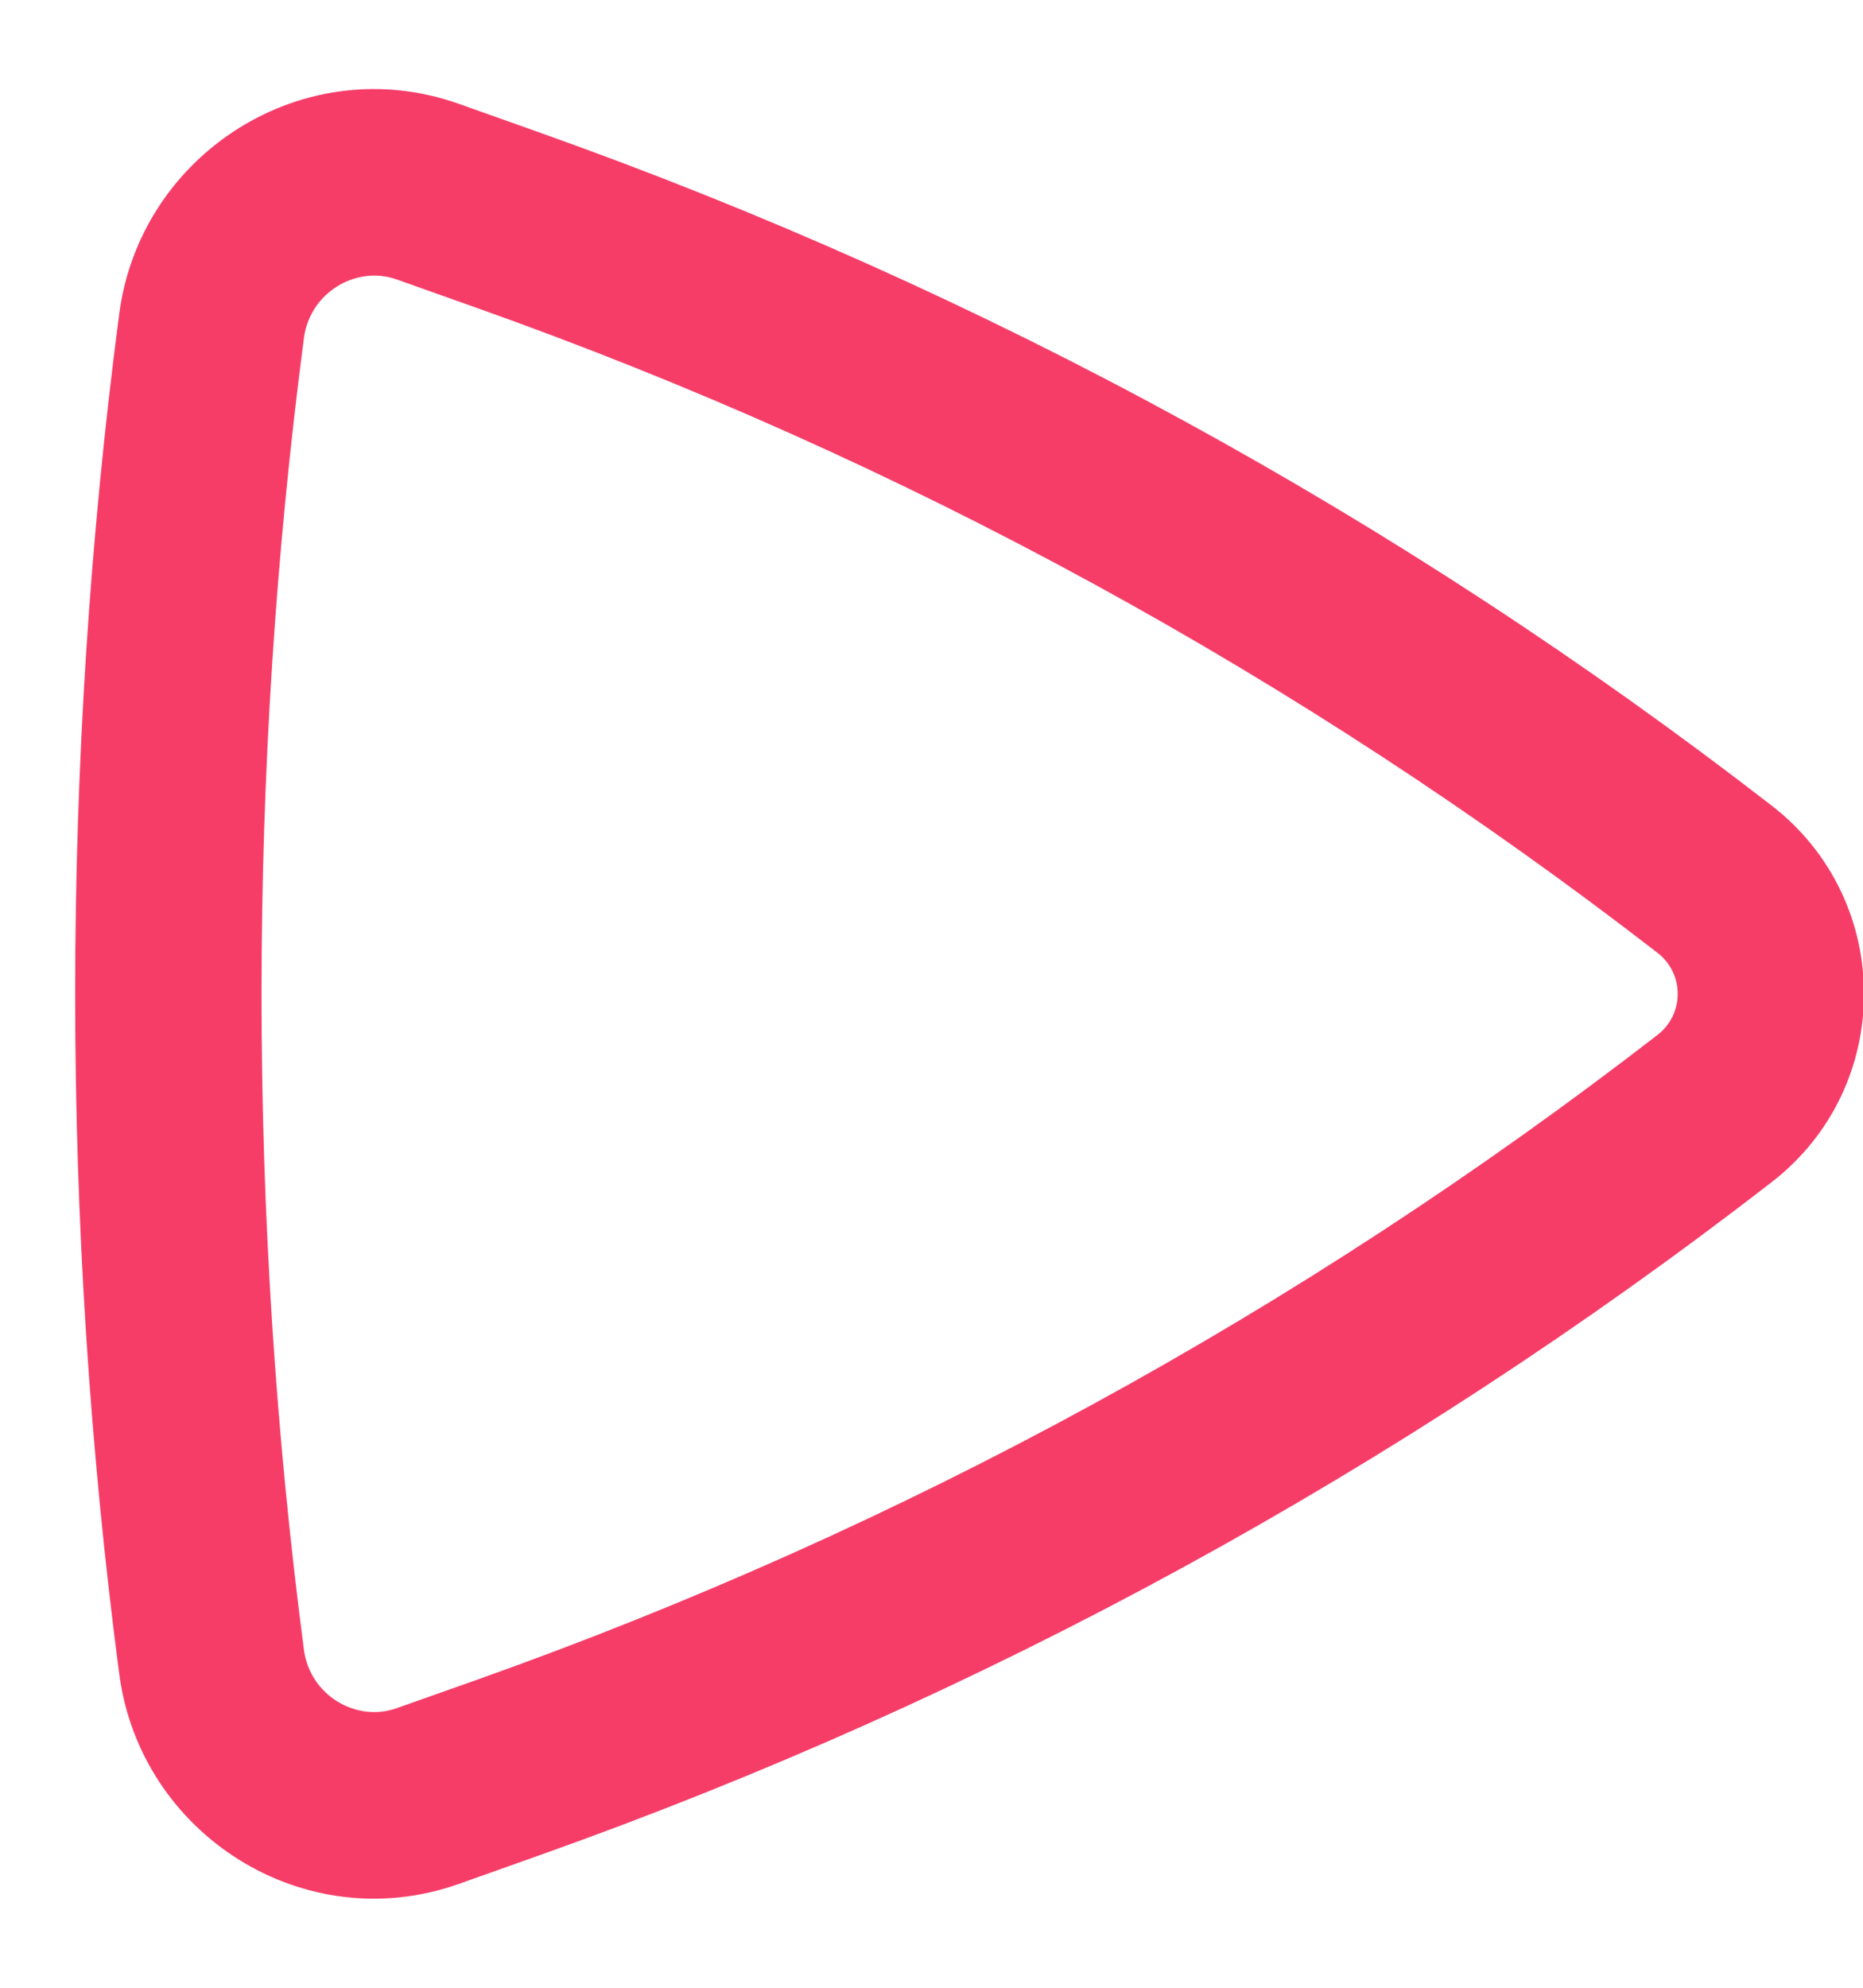 <svg width="15" height="16" viewBox="0 0 15 16" fill="none" xmlns="http://www.w3.org/2000/svg">
<path fill-rule="evenodd" clip-rule="evenodd" d="M14.264 6.484C15.256 7.251 15.256 8.749 14.264 9.516C11.267 11.836 7.919 13.664 4.348 14.932L3.695 15.164C2.447 15.607 1.129 14.763 0.96 13.474C0.487 9.874 0.487 6.126 0.96 2.526C1.129 1.237 2.447 0.393 3.695 0.836L4.348 1.068C7.919 2.336 11.267 4.164 14.264 6.484ZM13.346 8.33C13.562 8.163 13.562 7.837 13.346 7.67C10.474 5.448 7.268 3.696 3.846 2.481L3.193 2.249C2.868 2.134 2.495 2.354 2.447 2.721C1.992 6.192 1.992 9.808 2.447 13.279C2.495 13.646 2.868 13.866 3.193 13.75L3.846 13.519C7.268 12.303 10.474 10.552 13.346 8.33Z" fill="#F63D68"/>
</svg>
